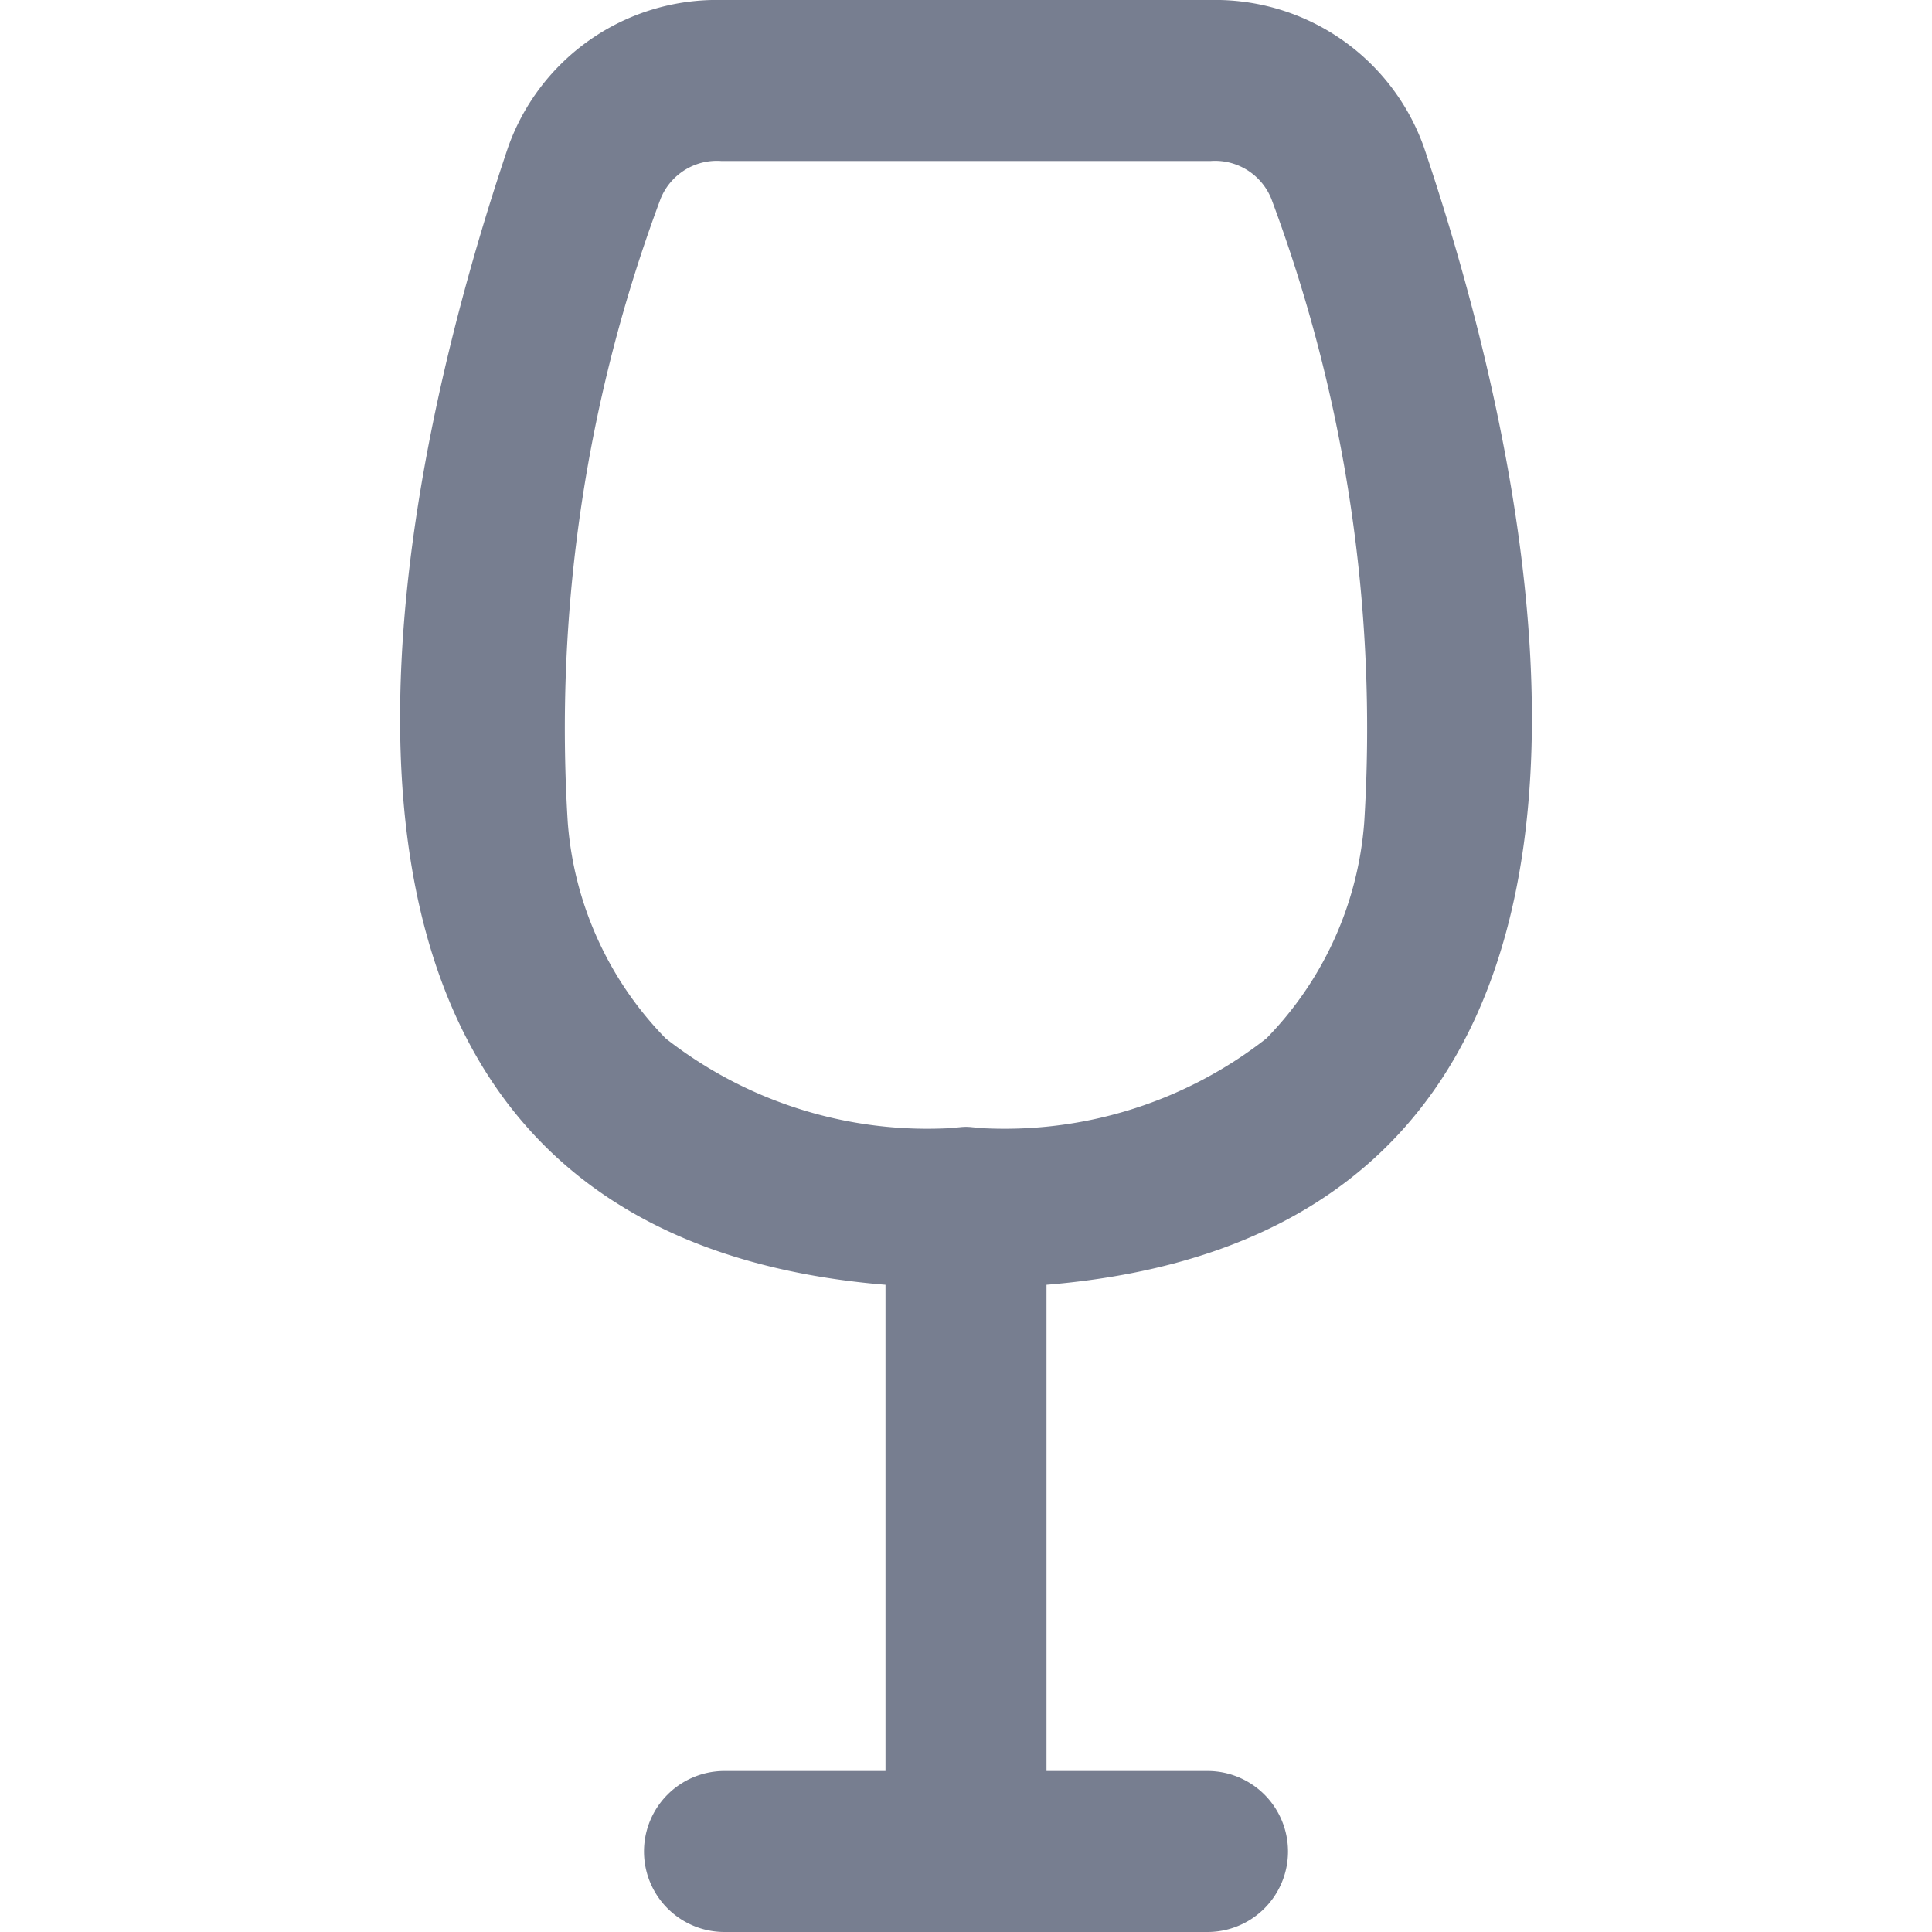 <svg id="icons_Wine_Glass_Line" data-name="icons/Wine Glass/Line" xmlns="http://www.w3.org/2000/svg" width="24" height="24" viewBox="0 0 24 24">
  <path id="Shape" d="M4,0A1,1,0,0,0,3,1V8H1a1,1,0,0,0,0,2H7A1,1,0,0,0,7,8H5V1A1,1,0,0,0,4,0Z" transform="translate(8 14)" fill="#777e90"/>
  <path id="Shape-2" data-name="Shape" d="M10.068,2H3.992a.754.754,0,0,0-.756.47,18.785,18.785,0,0,0-1.153,7.747A4.3,4.3,0,0,0,3.3,12.9,5.273,5.273,0,0,0,7.03,14a5.273,5.273,0,0,0,3.731-1.1,4.3,4.3,0,0,0,1.216-2.686A18.786,18.786,0,0,0,10.823,2.47.754.754,0,0,0,10.068,2ZM3.992,0A2.75,2.75,0,0,0,1.341,1.831C-.076,6.031-2.443,16,7.03,16s7.106-9.969,5.689-14.169A2.75,2.75,0,0,0,10.068,0Z" transform="translate(4.97)" fill="#777e90" fill-rule="evenodd"/>
</svg>

